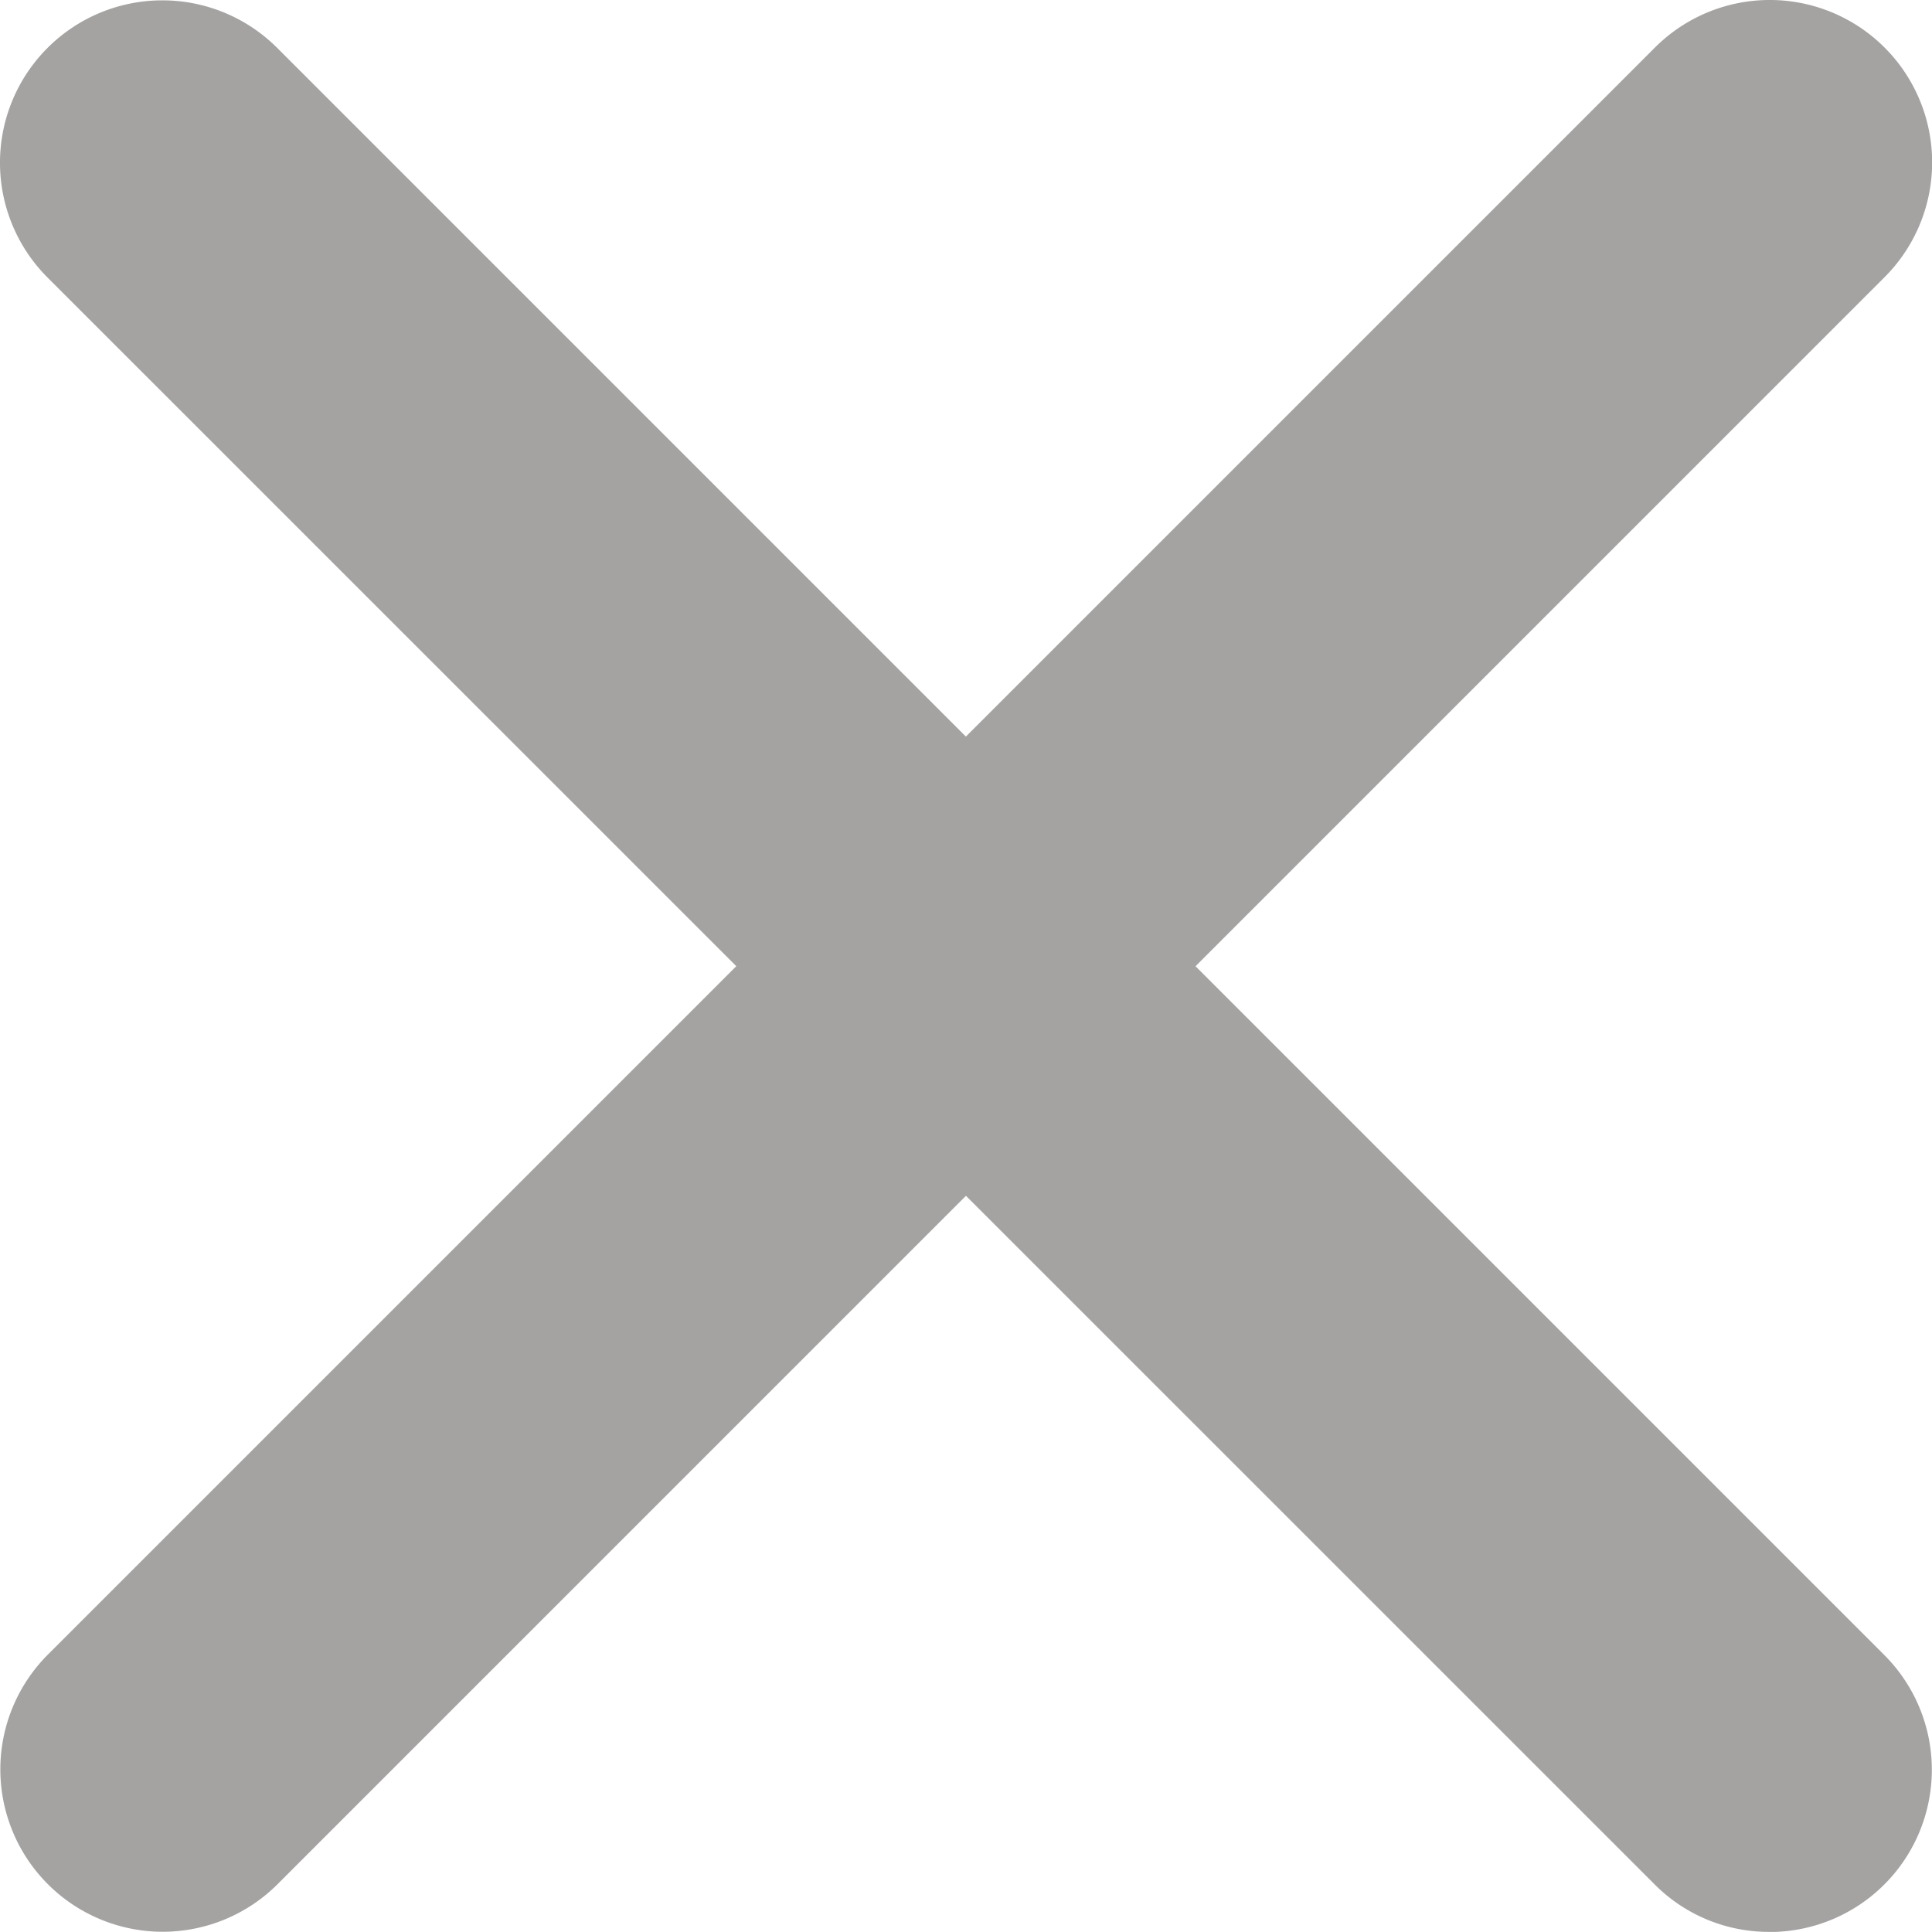 <svg xmlns="http://www.w3.org/2000/svg" width="16.254" height="16.253" viewBox="0 0 16.254 16.253">
  <g id="Group_11" data-name="Group 11" transform="translate(-1112.873 -200.873)">
    <g id="remove" transform="translate(1104.611 192.612)">
      <path id="Path_3" data-name="Path 3" d="M175.679,177.045a1.354,1.354,0,0,1-.965-.4l-13.52-13.518a1.366,1.366,0,0,1,1.932-1.932l13.52,13.52a1.365,1.365,0,0,1-.967,2.331Zm0,0" transform="translate(-152.532 -152.531)" fill="#a5a3a2"/>
    </g>
    <path id="Path_2" data-name="Path 2" d="M162.182,177.026a1.366,1.366,0,0,1-.965-2.332l13.52-13.52a1.366,1.366,0,0,1,1.932,1.932l-13.52,13.52A1.367,1.367,0,0,1,162.182,177.026Zm0,0" transform="translate(952.059 40.099)" fill="#a5a3a2"/>
  </g>
</svg>
